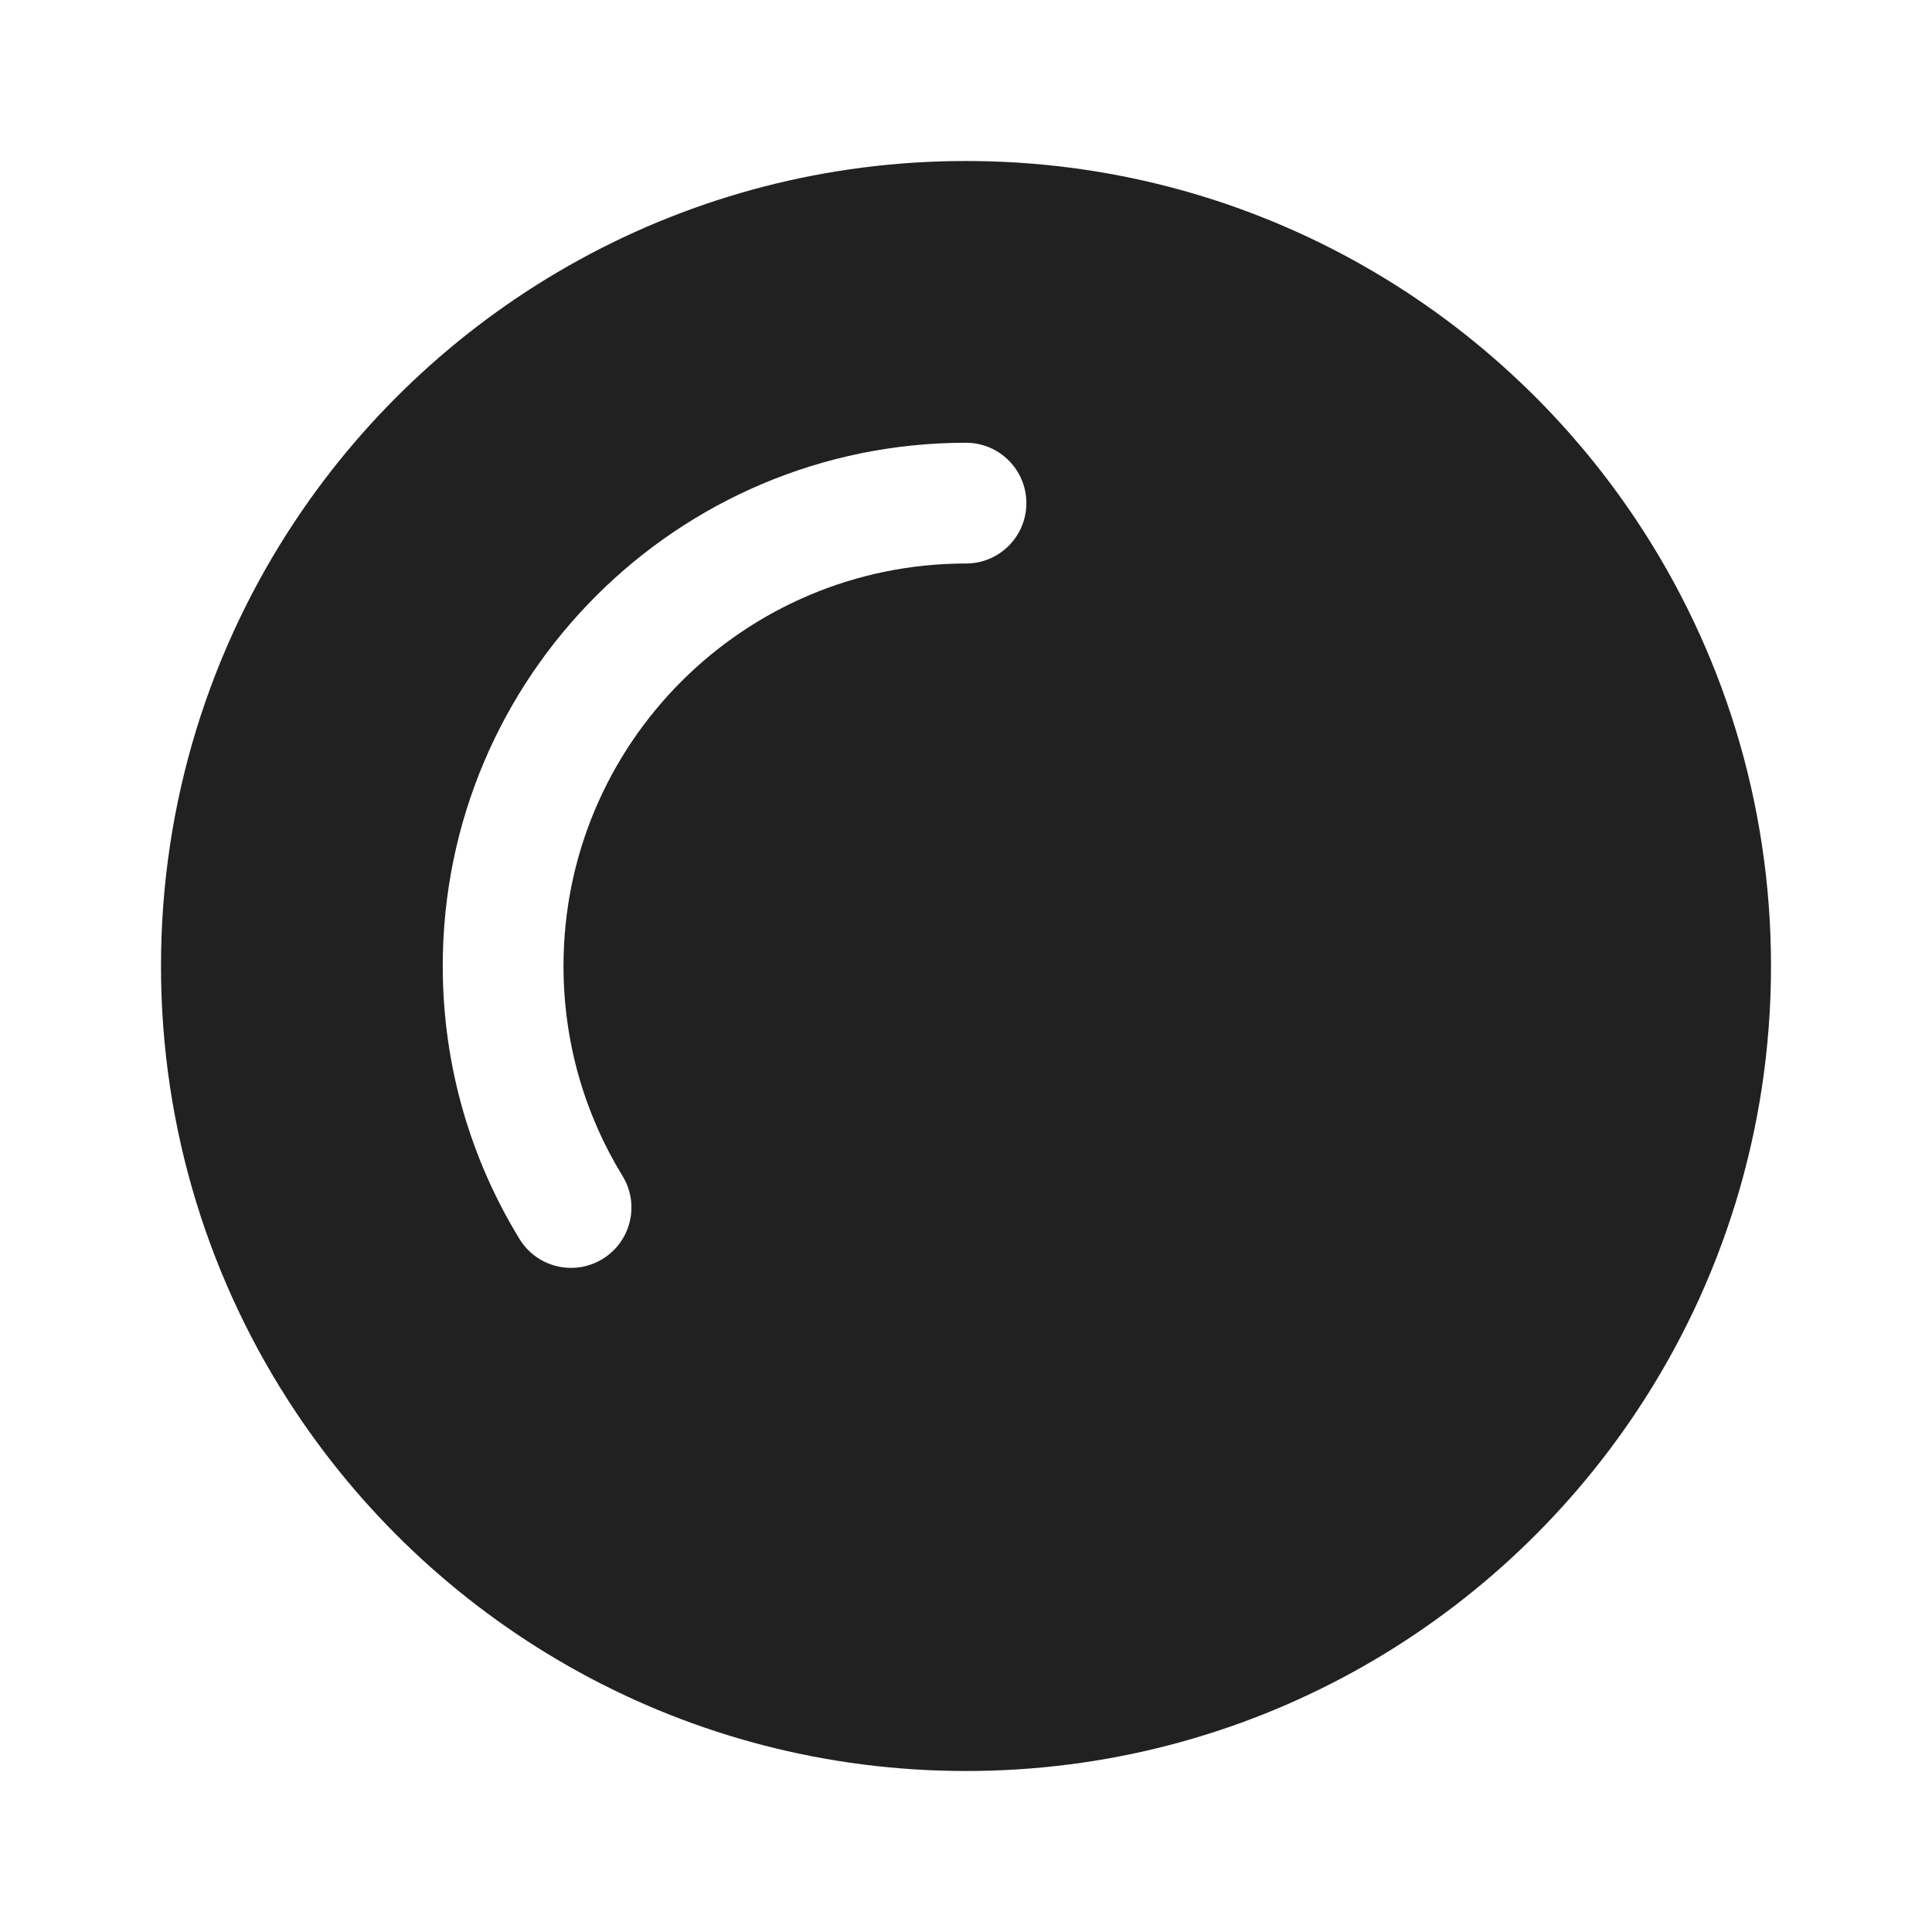 <svg width="24" height="24" viewBox="0 0 24 24" fill="none" xmlns="http://www.w3.org/2000/svg">
<path d="M3.667 6.47C5.457 3.777 8.521 2 12 2C15.479 2 18.543 3.777 20.333 6.47C21.386 8.054 22 9.957 22 12C22 14.043 21.386 15.946 20.333 17.53C18.543 20.223 15.479 22 12 22C8.521 22 5.457 20.223 3.667 17.53C2.614 15.946 2 14.043 2 12C2 9.957 2.614 8.054 3.667 6.47ZM7 12C7 9.239 9.239 7 12 7C12.414 7 12.75 6.664 12.75 6.25C12.75 5.836 12.414 5.5 12 5.5C8.41 5.5 5.5 8.41 5.5 12C5.5 13.242 5.849 14.404 6.454 15.392C6.671 15.745 7.132 15.856 7.486 15.639C7.839 15.423 7.95 14.961 7.733 14.608C7.268 13.849 7 12.957 7 12Z" fill="#212121"/>
</svg>
